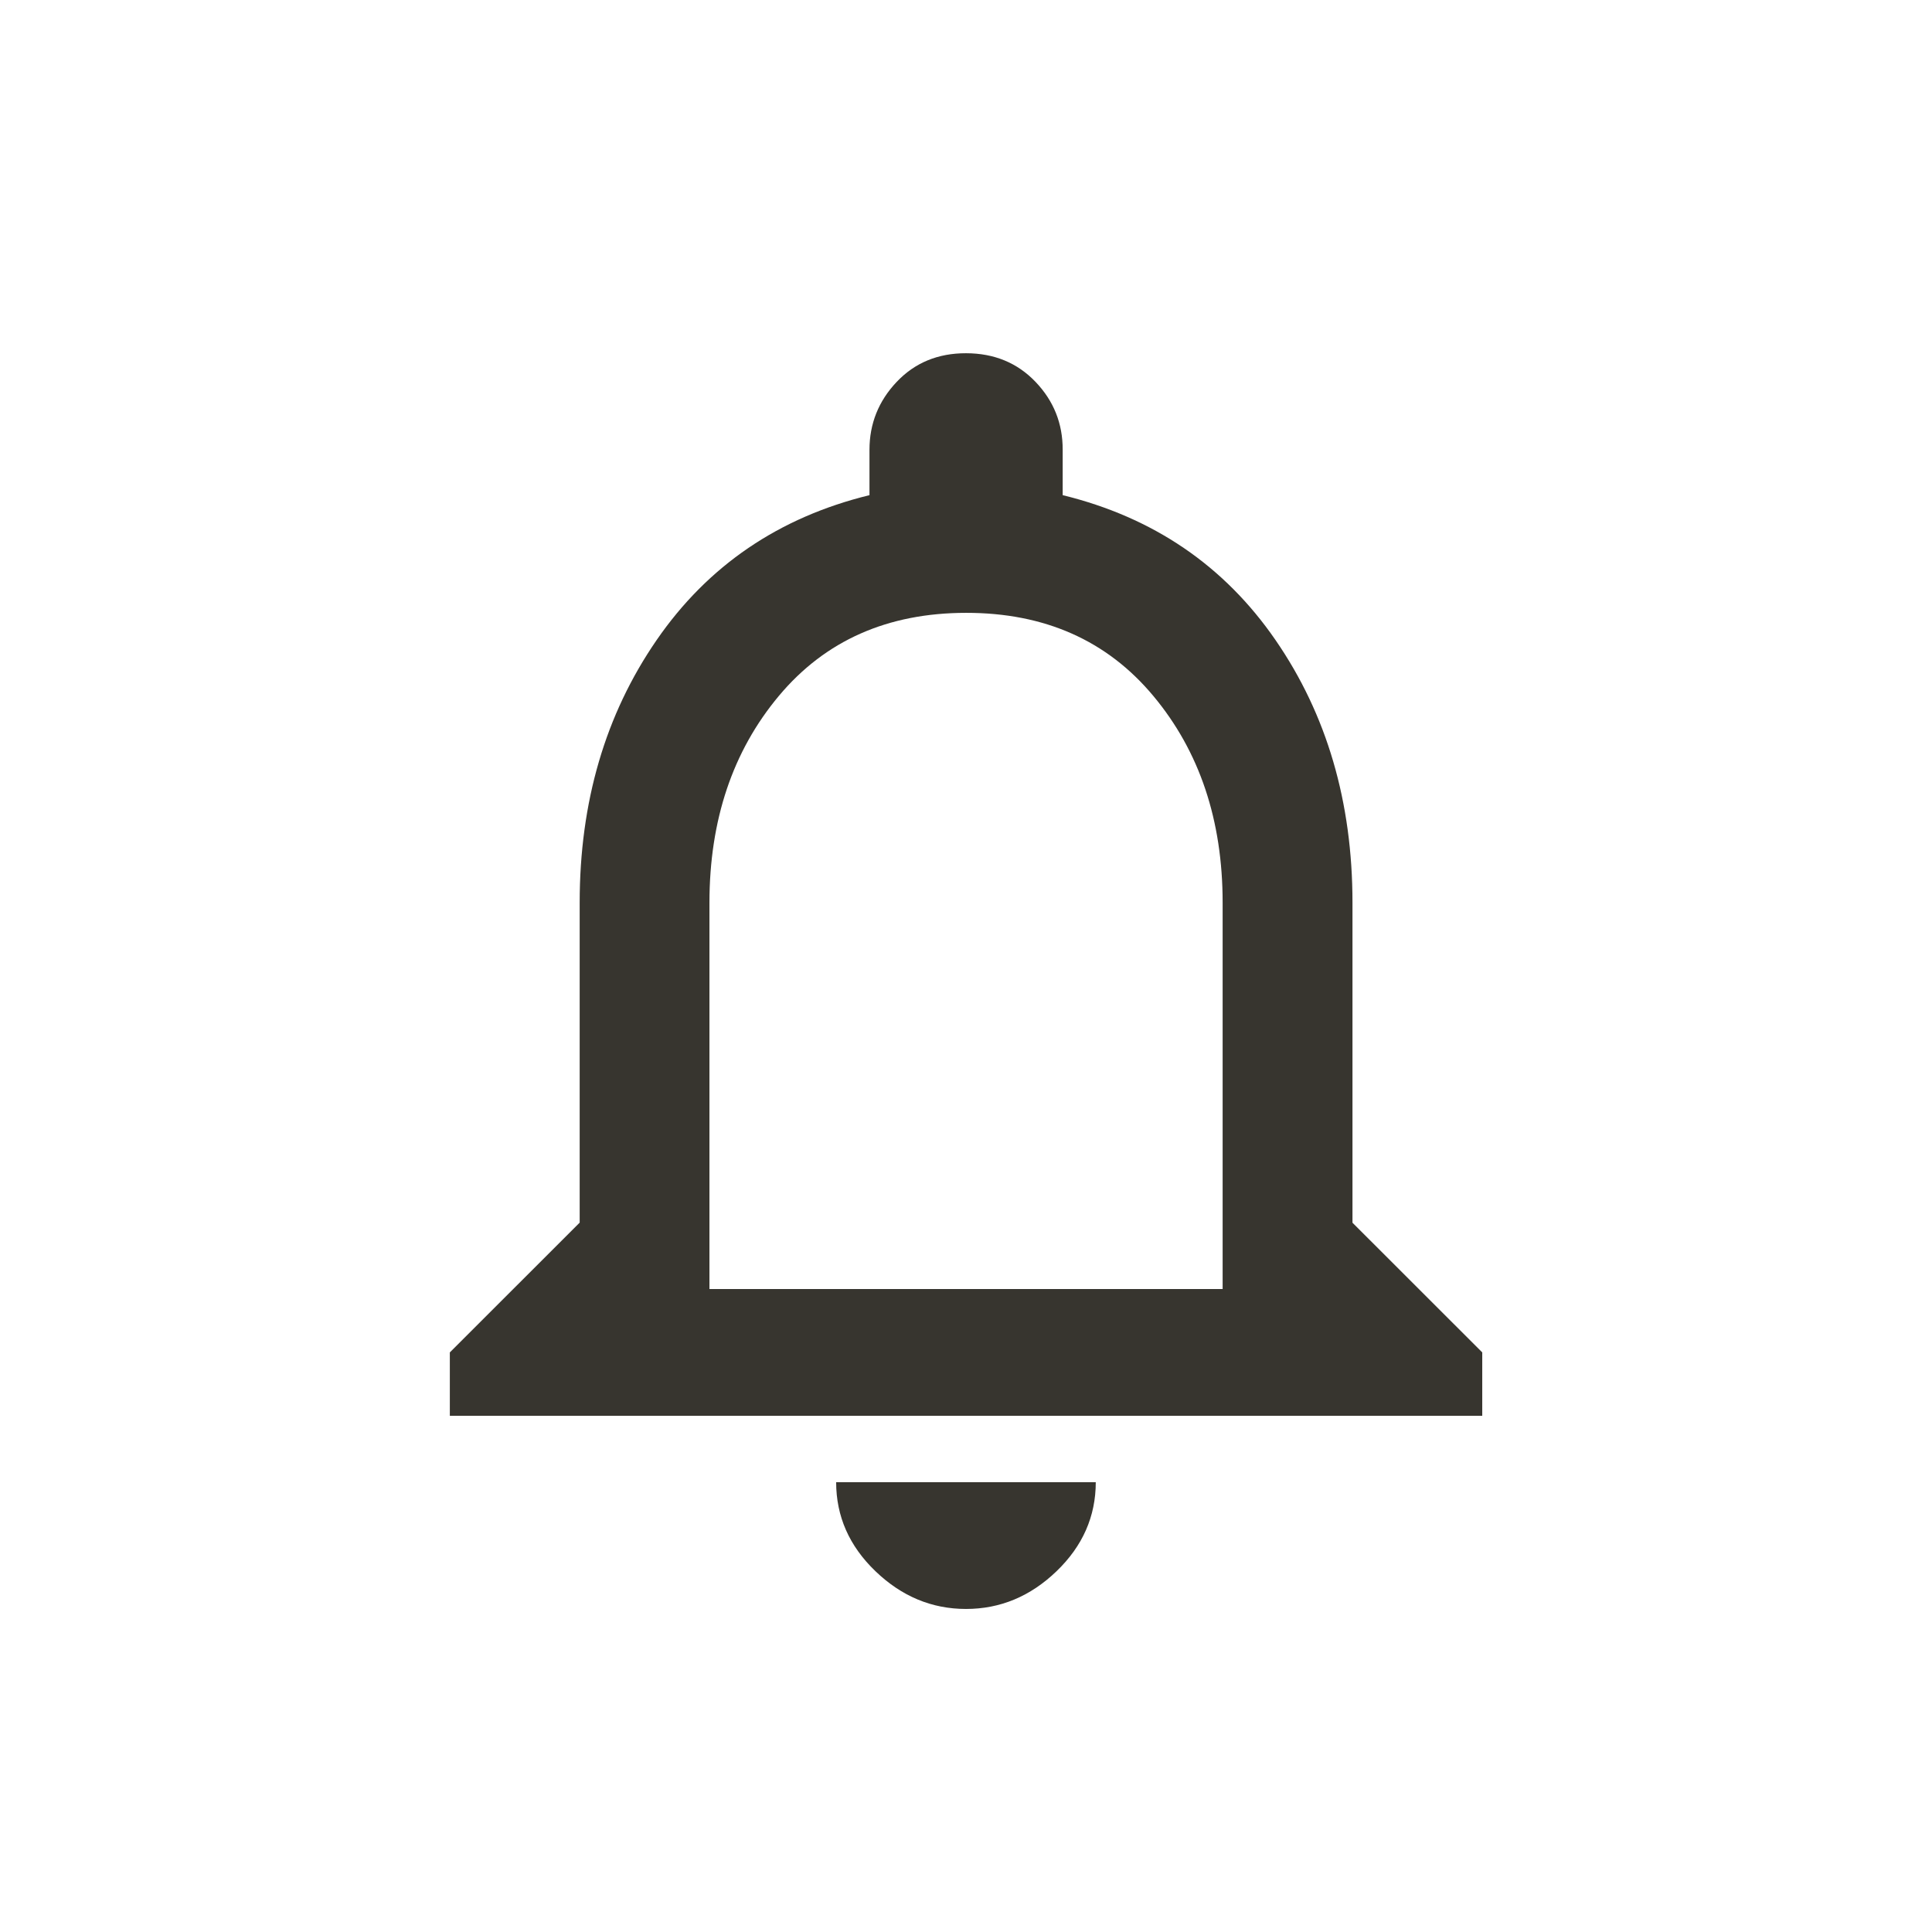 <!-- Generated by IcoMoon.io -->
<svg version="1.1" xmlns="http://www.w3.org/2000/svg" width="24" height="24" viewBox="0 0 24 24">
<title>notifications_none</title>
<path fill="#37352f" d="M15.188 16.013v-4.8q0-1.537-0.862-2.569t-2.325-1.031-2.325 1.031-0.863 2.569v4.8h6.375zM16.8 15.188l1.613 1.612v0.788h-12.825v-0.788l1.613-1.612v-3.975q0-1.875 0.956-3.262t2.644-1.8v-0.563q0-0.487 0.338-0.844t0.862-0.356 0.863 0.356 0.337 0.844v0.563q1.688 0.413 2.644 1.8t0.956 3.262v3.975zM12 19.987q-0.637 0-1.125-0.469t-0.488-1.106h3.225q0 0.637-0.487 1.106t-1.125 0.469z"></path>
</svg>
